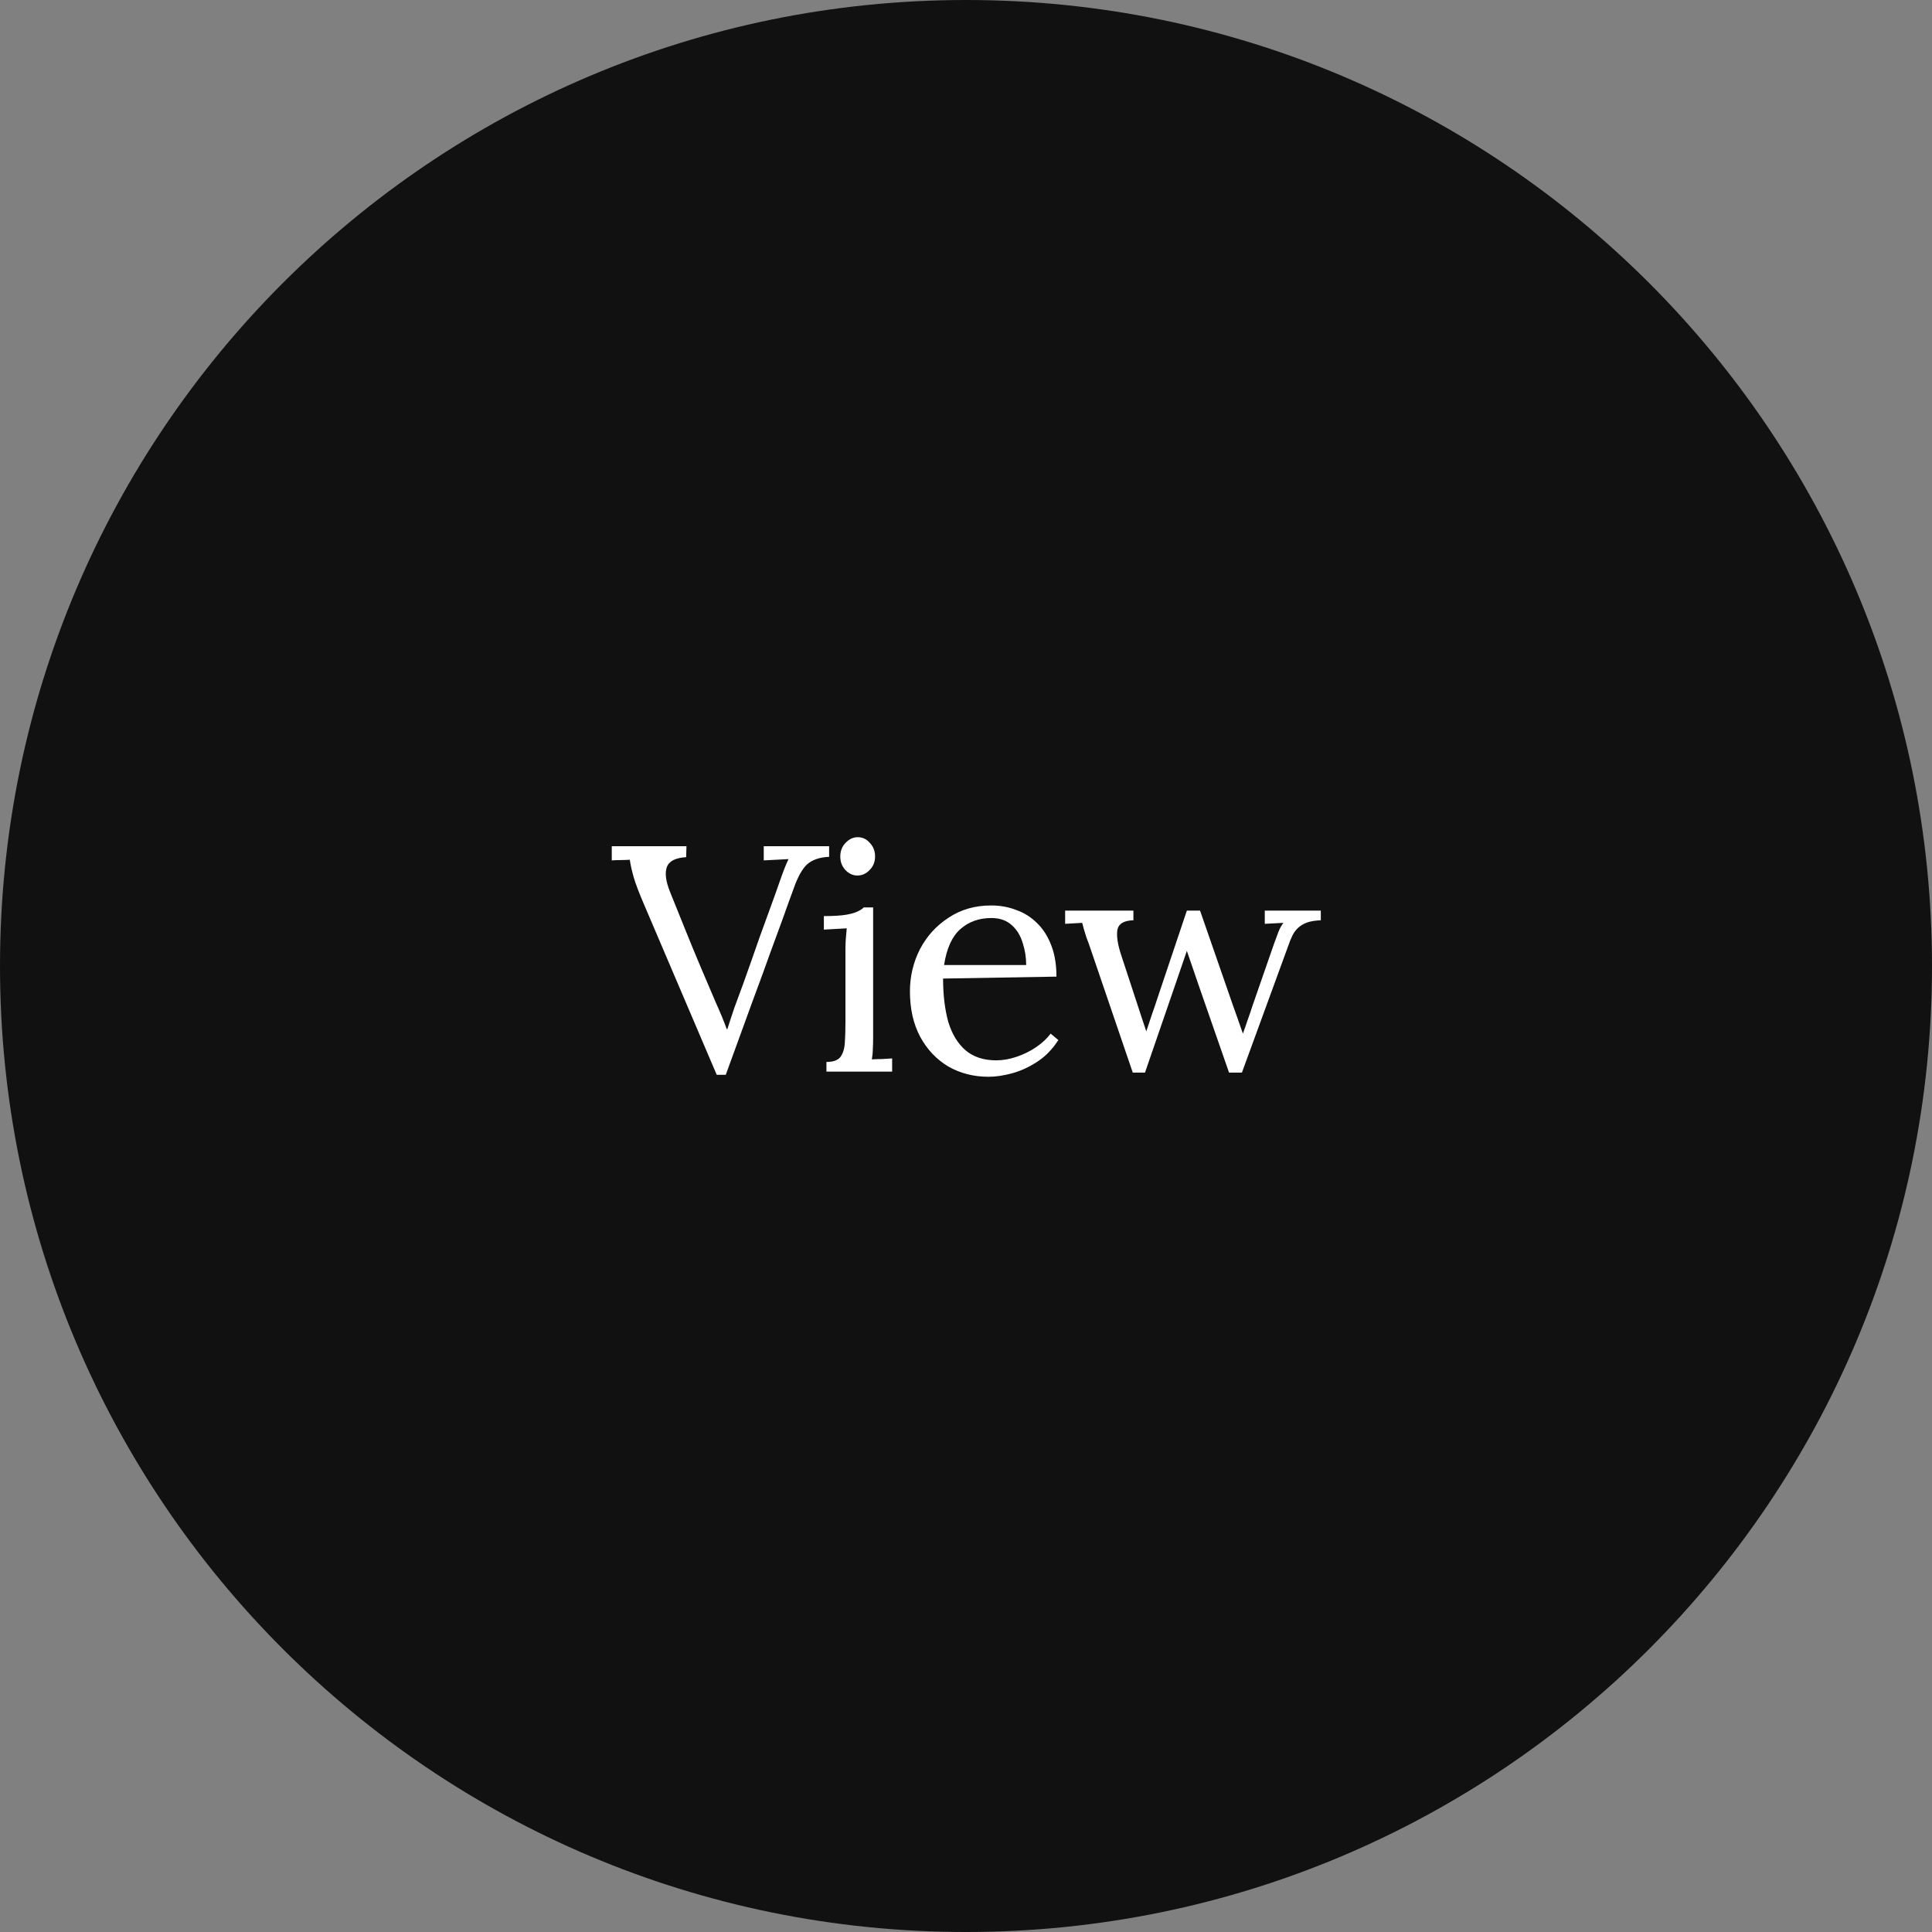 <svg width="60" height="60" viewBox="0 0 60 60" fill="none" xmlns="http://www.w3.org/2000/svg">
<rect x="0" y="0" width="60" height="60" fill="#808080" stroke="none"/>
<path d="M60 30C60 46.569 46.569 60 30 60C13.431 60 0 46.569 0 30C0 13.431 13.431 0 30 0C46.569 0 60 13.431 60 30Z" fill="#111111"/>
<path d="M35.179 33.31L33.869 29.47C33.823 29.33 33.779 29.21 33.739 29.11C33.706 29.01 33.679 28.923 33.659 28.85C33.639 28.776 33.623 28.713 33.609 28.66L33.079 28.69V28.28H35.199V28.58C34.899 28.587 34.733 28.69 34.699 28.89C34.673 29.083 34.713 29.34 34.819 29.66L35.279 31.06C35.333 31.22 35.386 31.383 35.439 31.55C35.493 31.71 35.546 31.87 35.599 32.03C35.659 31.85 35.719 31.67 35.779 31.49C35.846 31.303 35.909 31.116 35.969 30.93L36.859 28.28H37.269L38.279 31.19C38.333 31.337 38.386 31.486 38.439 31.64C38.493 31.793 38.546 31.947 38.599 32.1C38.653 31.953 38.703 31.81 38.749 31.67C38.803 31.523 38.853 31.377 38.899 31.23L39.559 29.33C39.606 29.197 39.653 29.07 39.699 28.95C39.746 28.83 39.799 28.733 39.859 28.66L39.279 28.69V28.28H41.019V28.58C40.846 28.587 40.703 28.61 40.589 28.65C40.483 28.69 40.393 28.743 40.319 28.81C40.246 28.877 40.186 28.956 40.139 29.05C40.093 29.143 40.049 29.25 40.009 29.37L38.569 33.31H38.169L37.219 30.58C37.179 30.46 37.139 30.343 37.099 30.23C37.059 30.11 37.019 29.993 36.979 29.88C36.939 29.76 36.899 29.643 36.859 29.53C36.819 29.643 36.779 29.76 36.739 29.88C36.699 29.993 36.659 30.11 36.619 30.23C36.579 30.343 36.539 30.46 36.499 30.58L35.559 33.31H35.179Z" fill="white"/>
<path d="M30.698 33.44C30.238 33.44 29.822 33.333 29.448 33.12C29.082 32.9 28.792 32.593 28.578 32.2C28.365 31.8 28.259 31.33 28.259 30.79C28.259 30.323 28.362 29.887 28.569 29.48C28.782 29.073 29.078 28.747 29.459 28.5C29.838 28.247 30.279 28.12 30.779 28.12C31.058 28.12 31.319 28.166 31.558 28.26C31.805 28.346 32.022 28.483 32.209 28.67C32.395 28.85 32.542 29.08 32.648 29.36C32.755 29.633 32.809 29.956 32.809 30.33L29.288 30.39C29.288 30.896 29.342 31.343 29.448 31.73C29.562 32.11 29.742 32.407 29.988 32.62C30.235 32.827 30.552 32.93 30.939 32.93C31.145 32.93 31.355 32.893 31.569 32.82C31.788 32.746 31.992 32.647 32.178 32.52C32.365 32.393 32.515 32.253 32.629 32.1L32.868 32.3C32.688 32.58 32.472 32.803 32.218 32.97C31.965 33.136 31.705 33.257 31.439 33.33C31.172 33.403 30.925 33.44 30.698 33.44ZM29.319 29.97H31.869C31.869 29.73 31.832 29.5 31.759 29.28C31.692 29.053 31.578 28.87 31.419 28.73C31.259 28.583 31.049 28.51 30.788 28.51C30.402 28.51 30.078 28.627 29.819 28.86C29.565 29.087 29.398 29.456 29.319 29.97Z" fill="white"/>
<path d="M25.666 32.98C25.873 32.98 26.016 32.93 26.096 32.83C26.176 32.723 26.223 32.58 26.236 32.4C26.249 32.213 26.256 32 26.256 31.76V29.48C26.256 29.373 26.259 29.273 26.266 29.18C26.273 29.08 26.283 28.963 26.296 28.83C26.176 28.837 26.056 28.843 25.936 28.85C25.823 28.857 25.706 28.863 25.586 28.87V28.45C25.879 28.45 26.106 28.436 26.266 28.41C26.426 28.383 26.546 28.35 26.626 28.31C26.713 28.27 26.779 28.227 26.826 28.18H27.116V32.22C27.116 32.353 27.113 32.473 27.106 32.58C27.106 32.68 27.096 32.786 27.076 32.9C27.183 32.893 27.286 32.89 27.386 32.89C27.493 32.883 27.599 32.877 27.706 32.87V33.28H25.666V32.98ZM26.626 27.19C26.486 27.19 26.363 27.133 26.256 27.02C26.149 26.907 26.096 26.767 26.096 26.6C26.096 26.433 26.149 26.293 26.256 26.18C26.369 26.06 26.496 26 26.636 26C26.789 26 26.916 26.06 27.016 26.18C27.123 26.293 27.176 26.433 27.176 26.6C27.176 26.767 27.119 26.907 27.006 27.02C26.899 27.133 26.773 27.19 26.626 27.19Z" fill="white"/>
<path d="M22.259 33.38L19.989 28.06C19.843 27.72 19.739 27.447 19.679 27.24C19.619 27.026 19.579 26.846 19.559 26.7C19.466 26.706 19.373 26.71 19.279 26.71C19.186 26.71 19.093 26.713 18.999 26.72V26.28H21.319L21.309 26.62C20.976 26.64 20.776 26.743 20.709 26.93C20.643 27.11 20.676 27.366 20.809 27.7C20.969 28.093 21.123 28.473 21.269 28.84C21.416 29.206 21.579 29.603 21.759 30.03C21.919 30.403 22.073 30.763 22.219 31.11C22.373 31.45 22.489 31.733 22.569 31.96H22.589C22.663 31.727 22.736 31.503 22.809 31.29C22.889 31.076 22.983 30.823 23.089 30.53C23.289 29.97 23.456 29.497 23.589 29.11C23.729 28.723 23.849 28.393 23.949 28.12C24.049 27.846 24.133 27.613 24.199 27.42C24.259 27.247 24.313 27.1 24.359 26.98C24.406 26.86 24.449 26.76 24.489 26.68C24.363 26.686 24.236 26.693 24.109 26.7C23.983 26.706 23.853 26.713 23.719 26.72V26.28H25.749V26.61C25.456 26.623 25.229 26.7 25.069 26.84C24.916 26.98 24.776 27.23 24.649 27.59C24.636 27.623 24.619 27.67 24.599 27.73C24.579 27.783 24.546 27.873 24.499 28C24.453 28.127 24.386 28.313 24.299 28.56C24.213 28.8 24.093 29.127 23.939 29.54C23.793 29.953 23.603 30.473 23.369 31.1C23.143 31.727 22.866 32.486 22.539 33.38H22.259Z" fill="white"/>
</svg>
